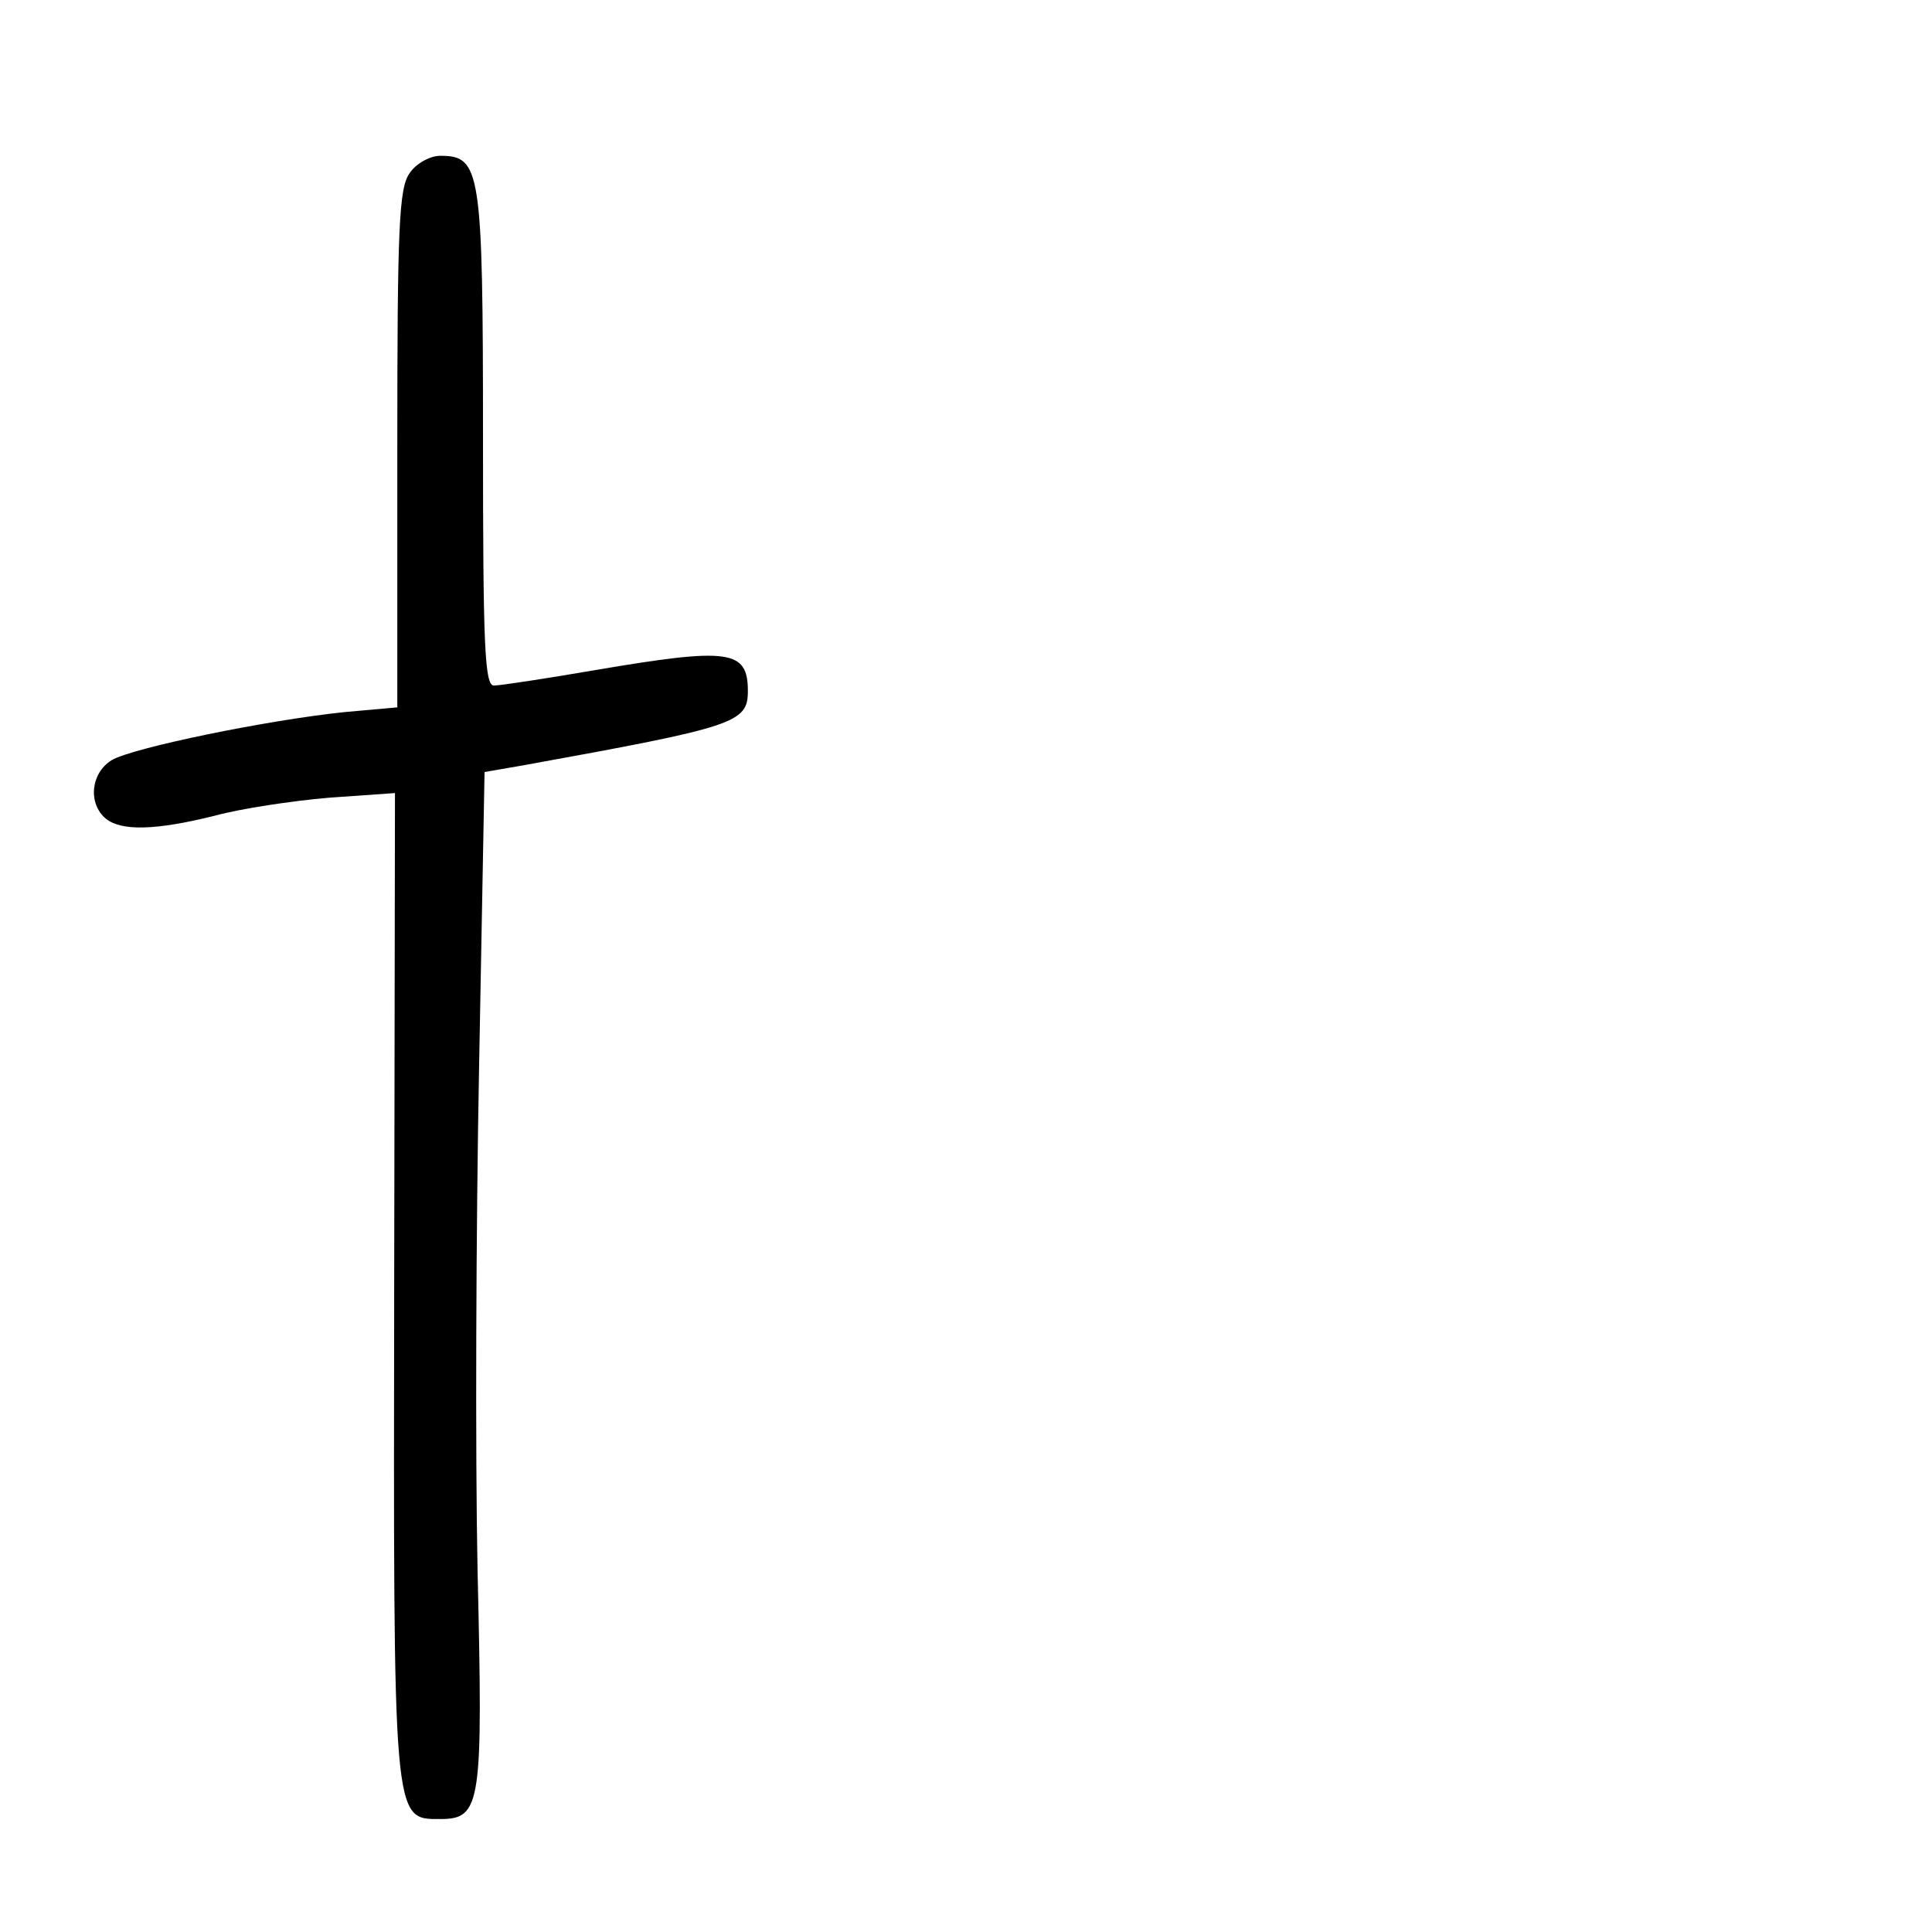 <?xml version="1.0" standalone="no"?>
<!DOCTYPE svg PUBLIC "-//W3C//DTD SVG 20010904//EN"
 "http://www.w3.org/TR/2001/REC-SVG-20010904/DTD/svg10.dtd">
<svg version="1.0" xmlns="http://www.w3.org/2000/svg"
 width="248pt" height="248pt" viewBox="0 0 248 248"
 preserveAspectRatio="xMidYMid meet">
<g transform="translate(0,248) scale(0.1,-0.1)"
fill="#000000" stroke="none">
<path d="M526 2258 c-14 -19 -16 -70 -16 -354 l0 -332 -67 -6 c-98 -10 -274
-46 -300 -62 -27 -17 -30 -56 -7 -75 20 -16 64 -15 140 4 33 9 99 19 146 23
l85 6 -1 -628 c-1 -697 -2 -689 59 -689 53 0 55 19 48 320 -3 149 -2 440 2
647 l7 377 52 9 c270 49 286 54 286 95 0 53 -24 56 -195 27 -64 -11 -123 -20
-131 -20 -12 0 -14 52 -14 318 0 345 -3 362 -55 362 -13 0 -31 -10 -39 -22z"/>
</g>
</svg>
